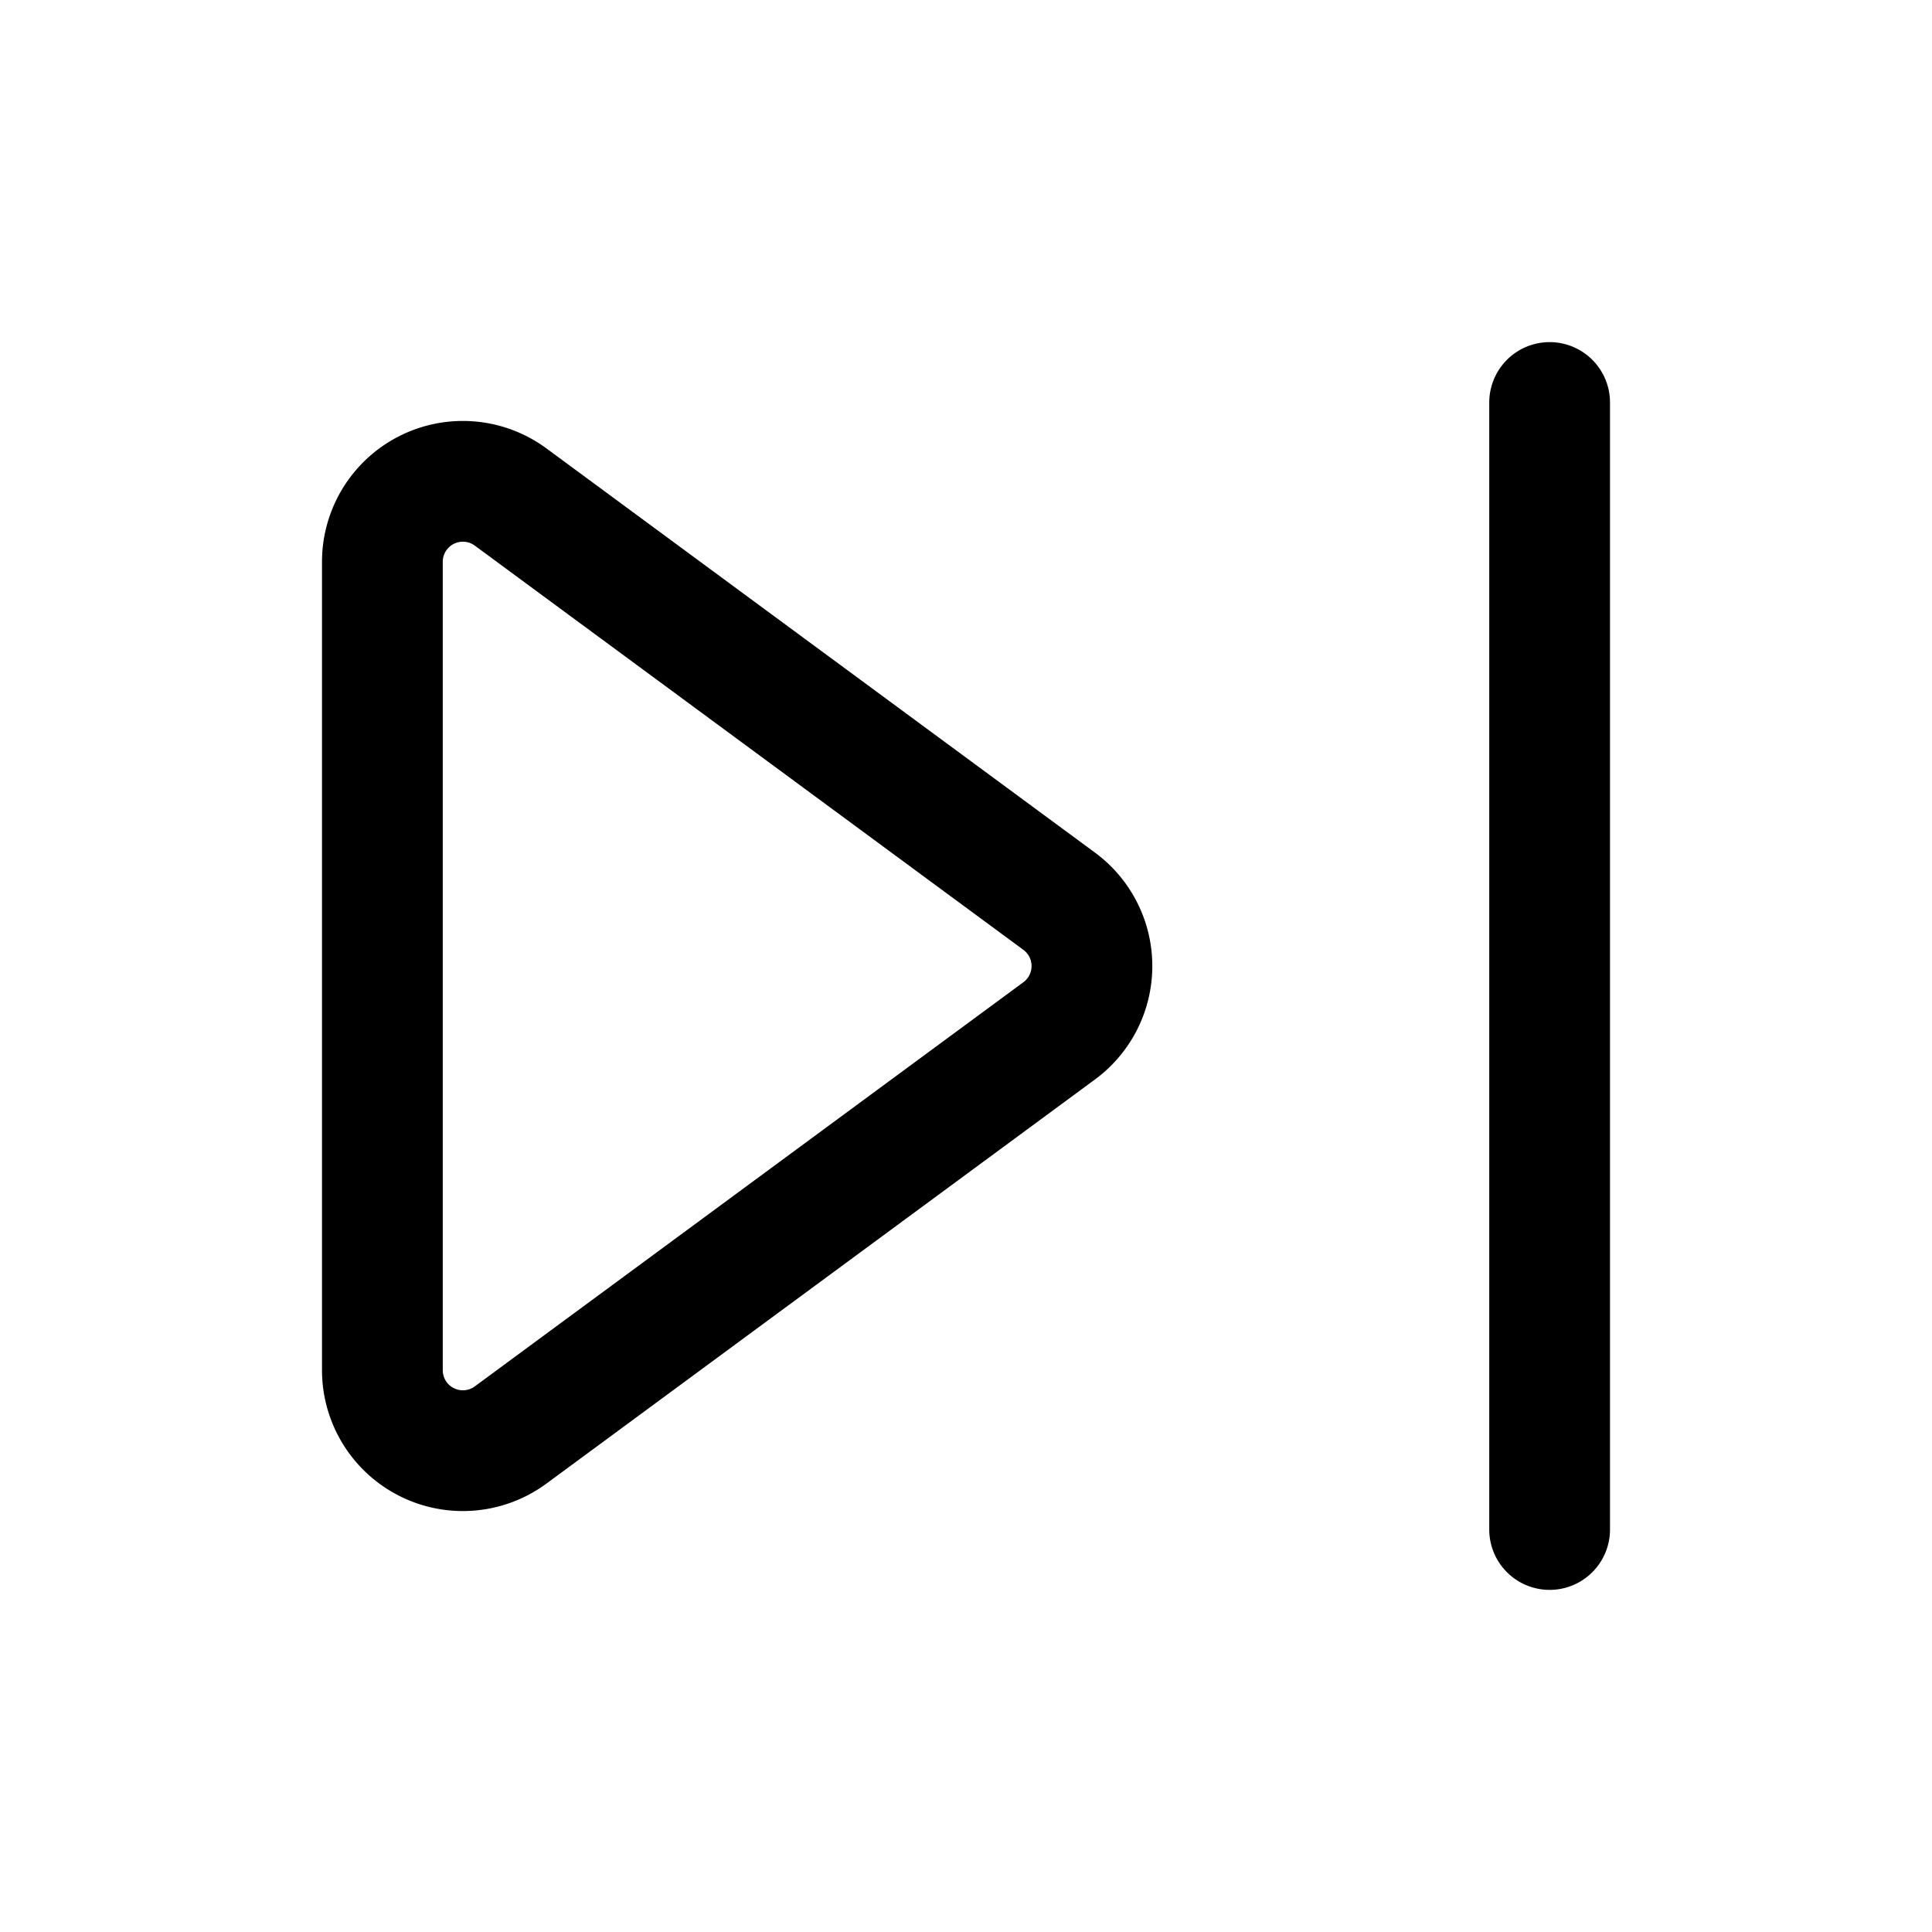 <svg xmlns="http://www.w3.org/2000/svg" fill="none" viewBox="0 0 24 24" stroke-width="1.5" stroke="currentColor" aria-hidden="true" data-slot="icon">
  <path stroke-linecap="round" stroke-linejoin="round" d="M19.25 5v14M4.75 6.979v10.042a1 1 0 0 0 1.593.805l6.814-5.02a1 1 0 0 0 0-1.611L6.343 6.174a1 1 0 0 0-1.593.805"/>
</svg>
